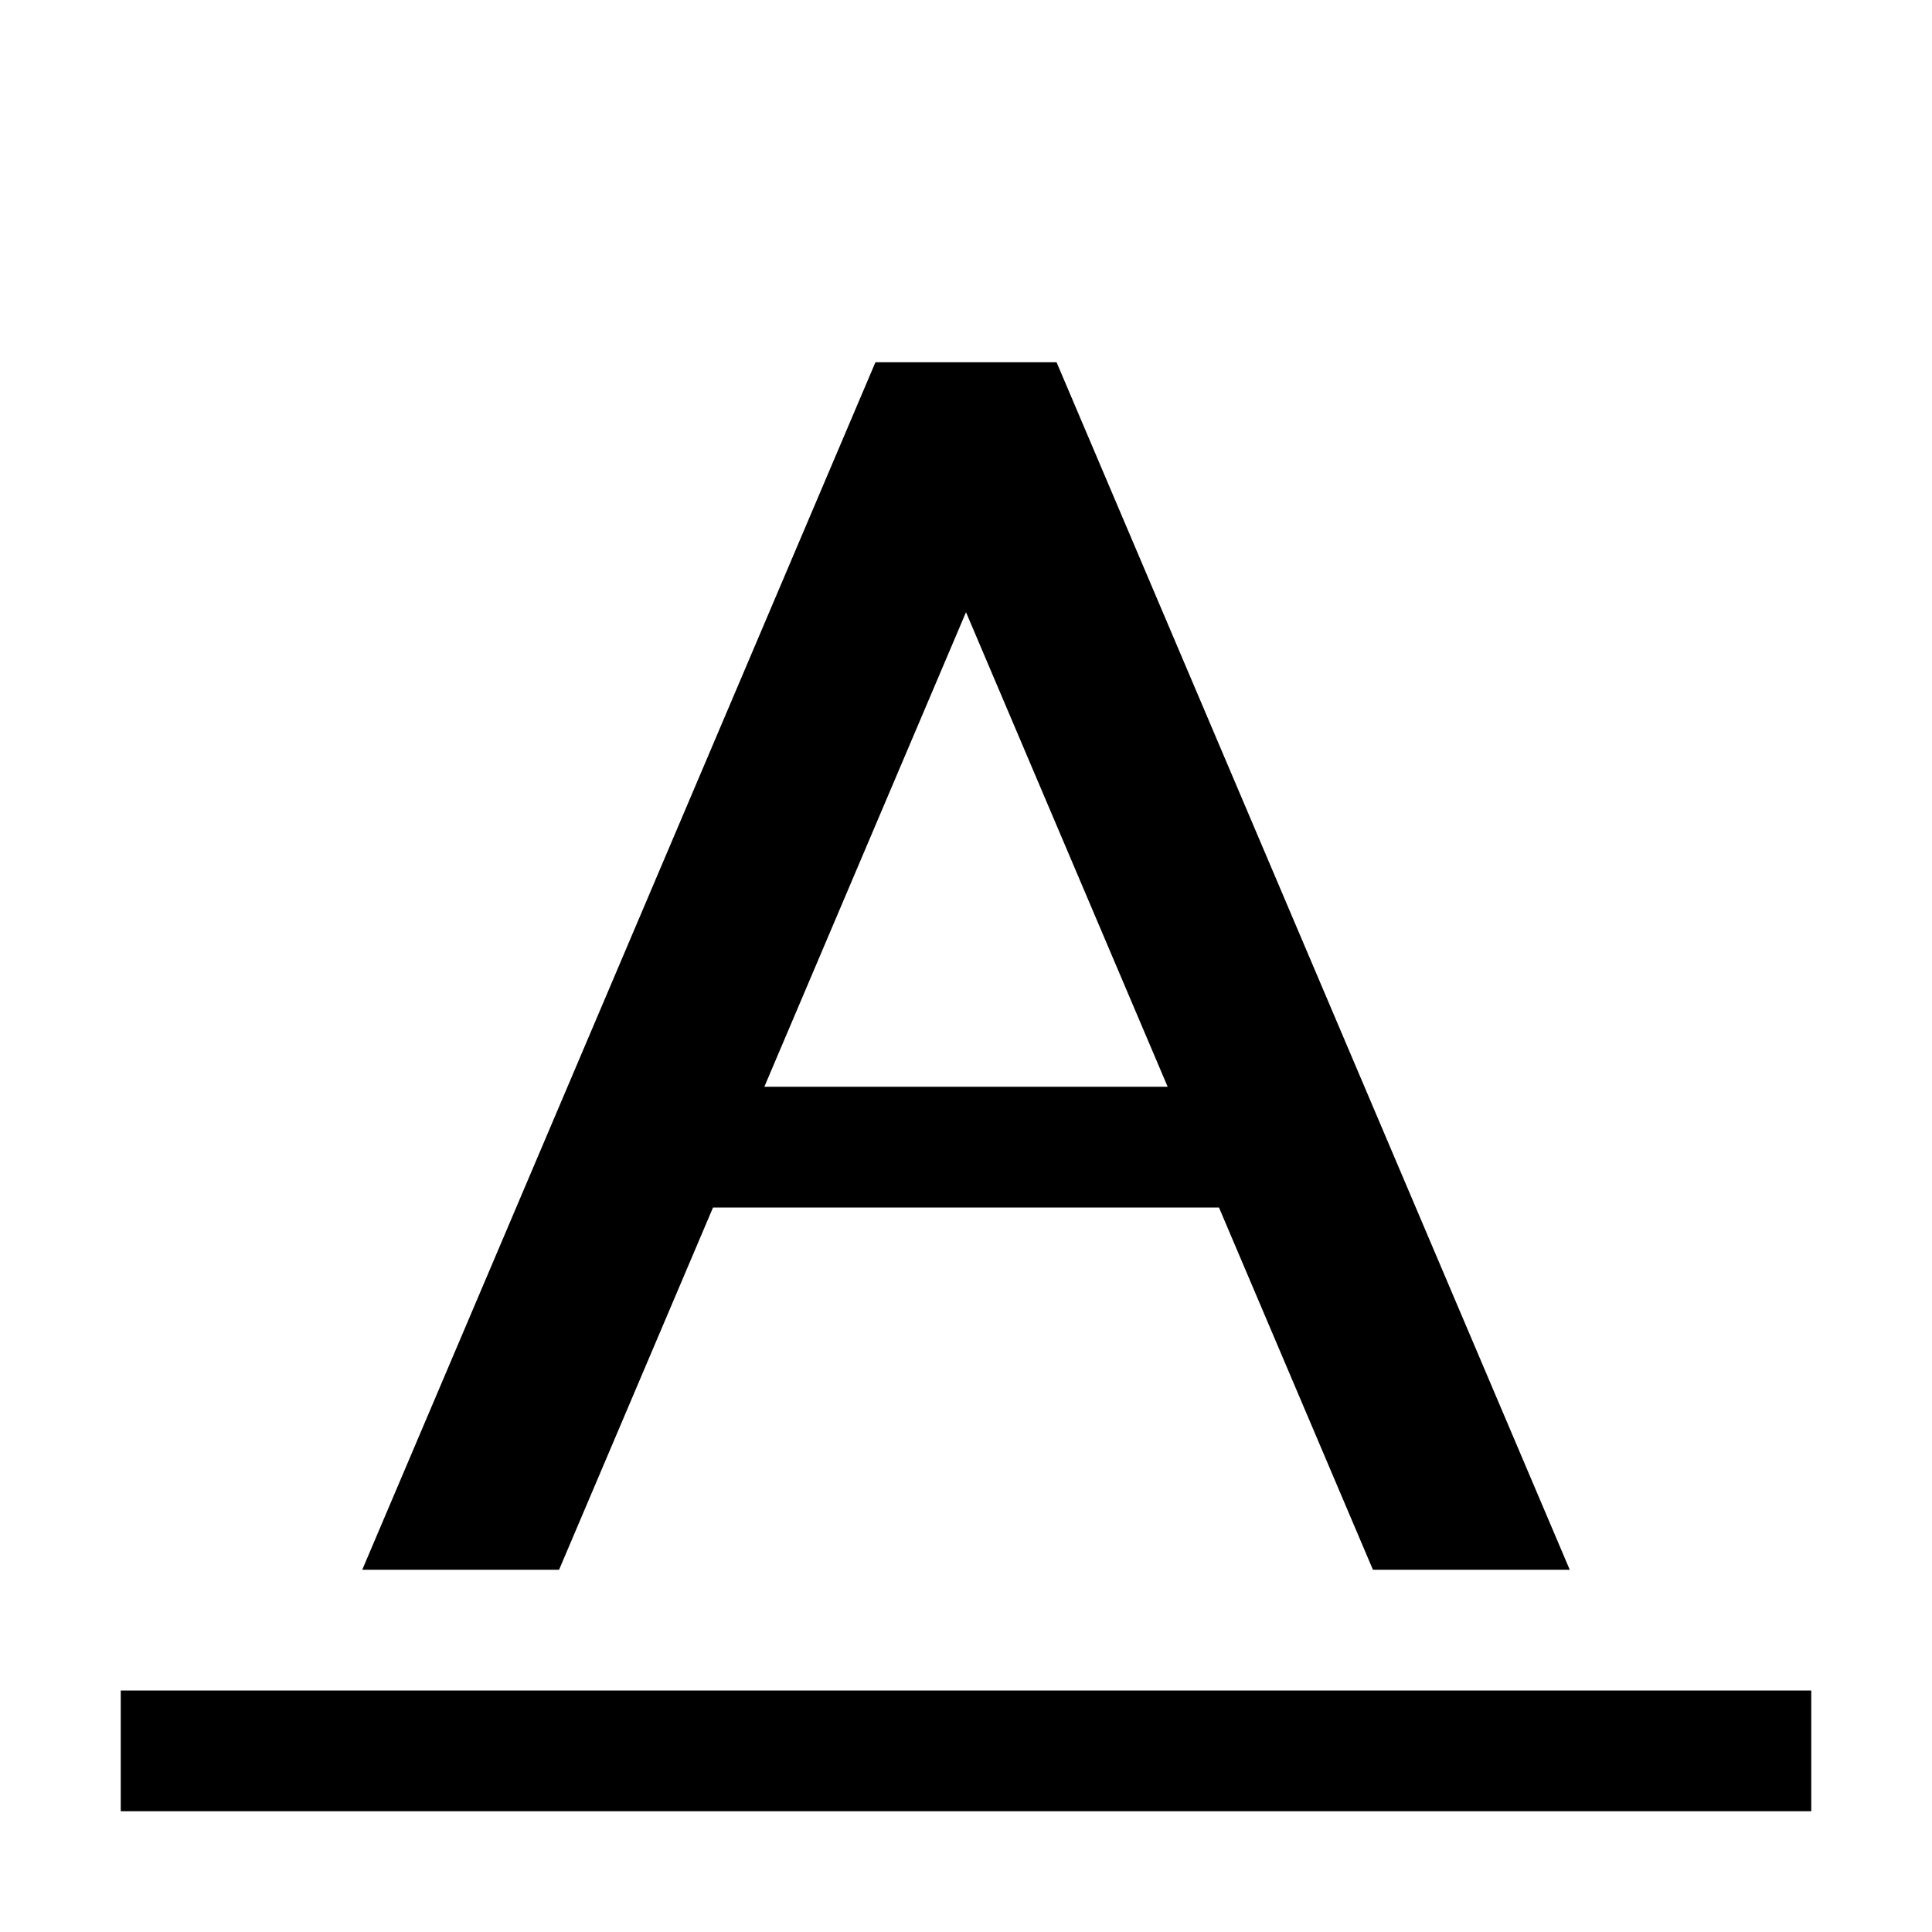 <svg width="16" height="16" viewBox="0 0 16 16" fill="none" xmlns="http://www.w3.org/2000/svg">
<path fill-rule="evenodd" clip-rule="evenodd" d="M13 13L8.75 3H7.25L3 13H4.63L5.905 10H10.095L11.37 13H13ZM8 5.07L6.33 9H9.67L8 5.07ZM15 15V14H1V15H15Z" fill="context-fill"/>
</svg>
